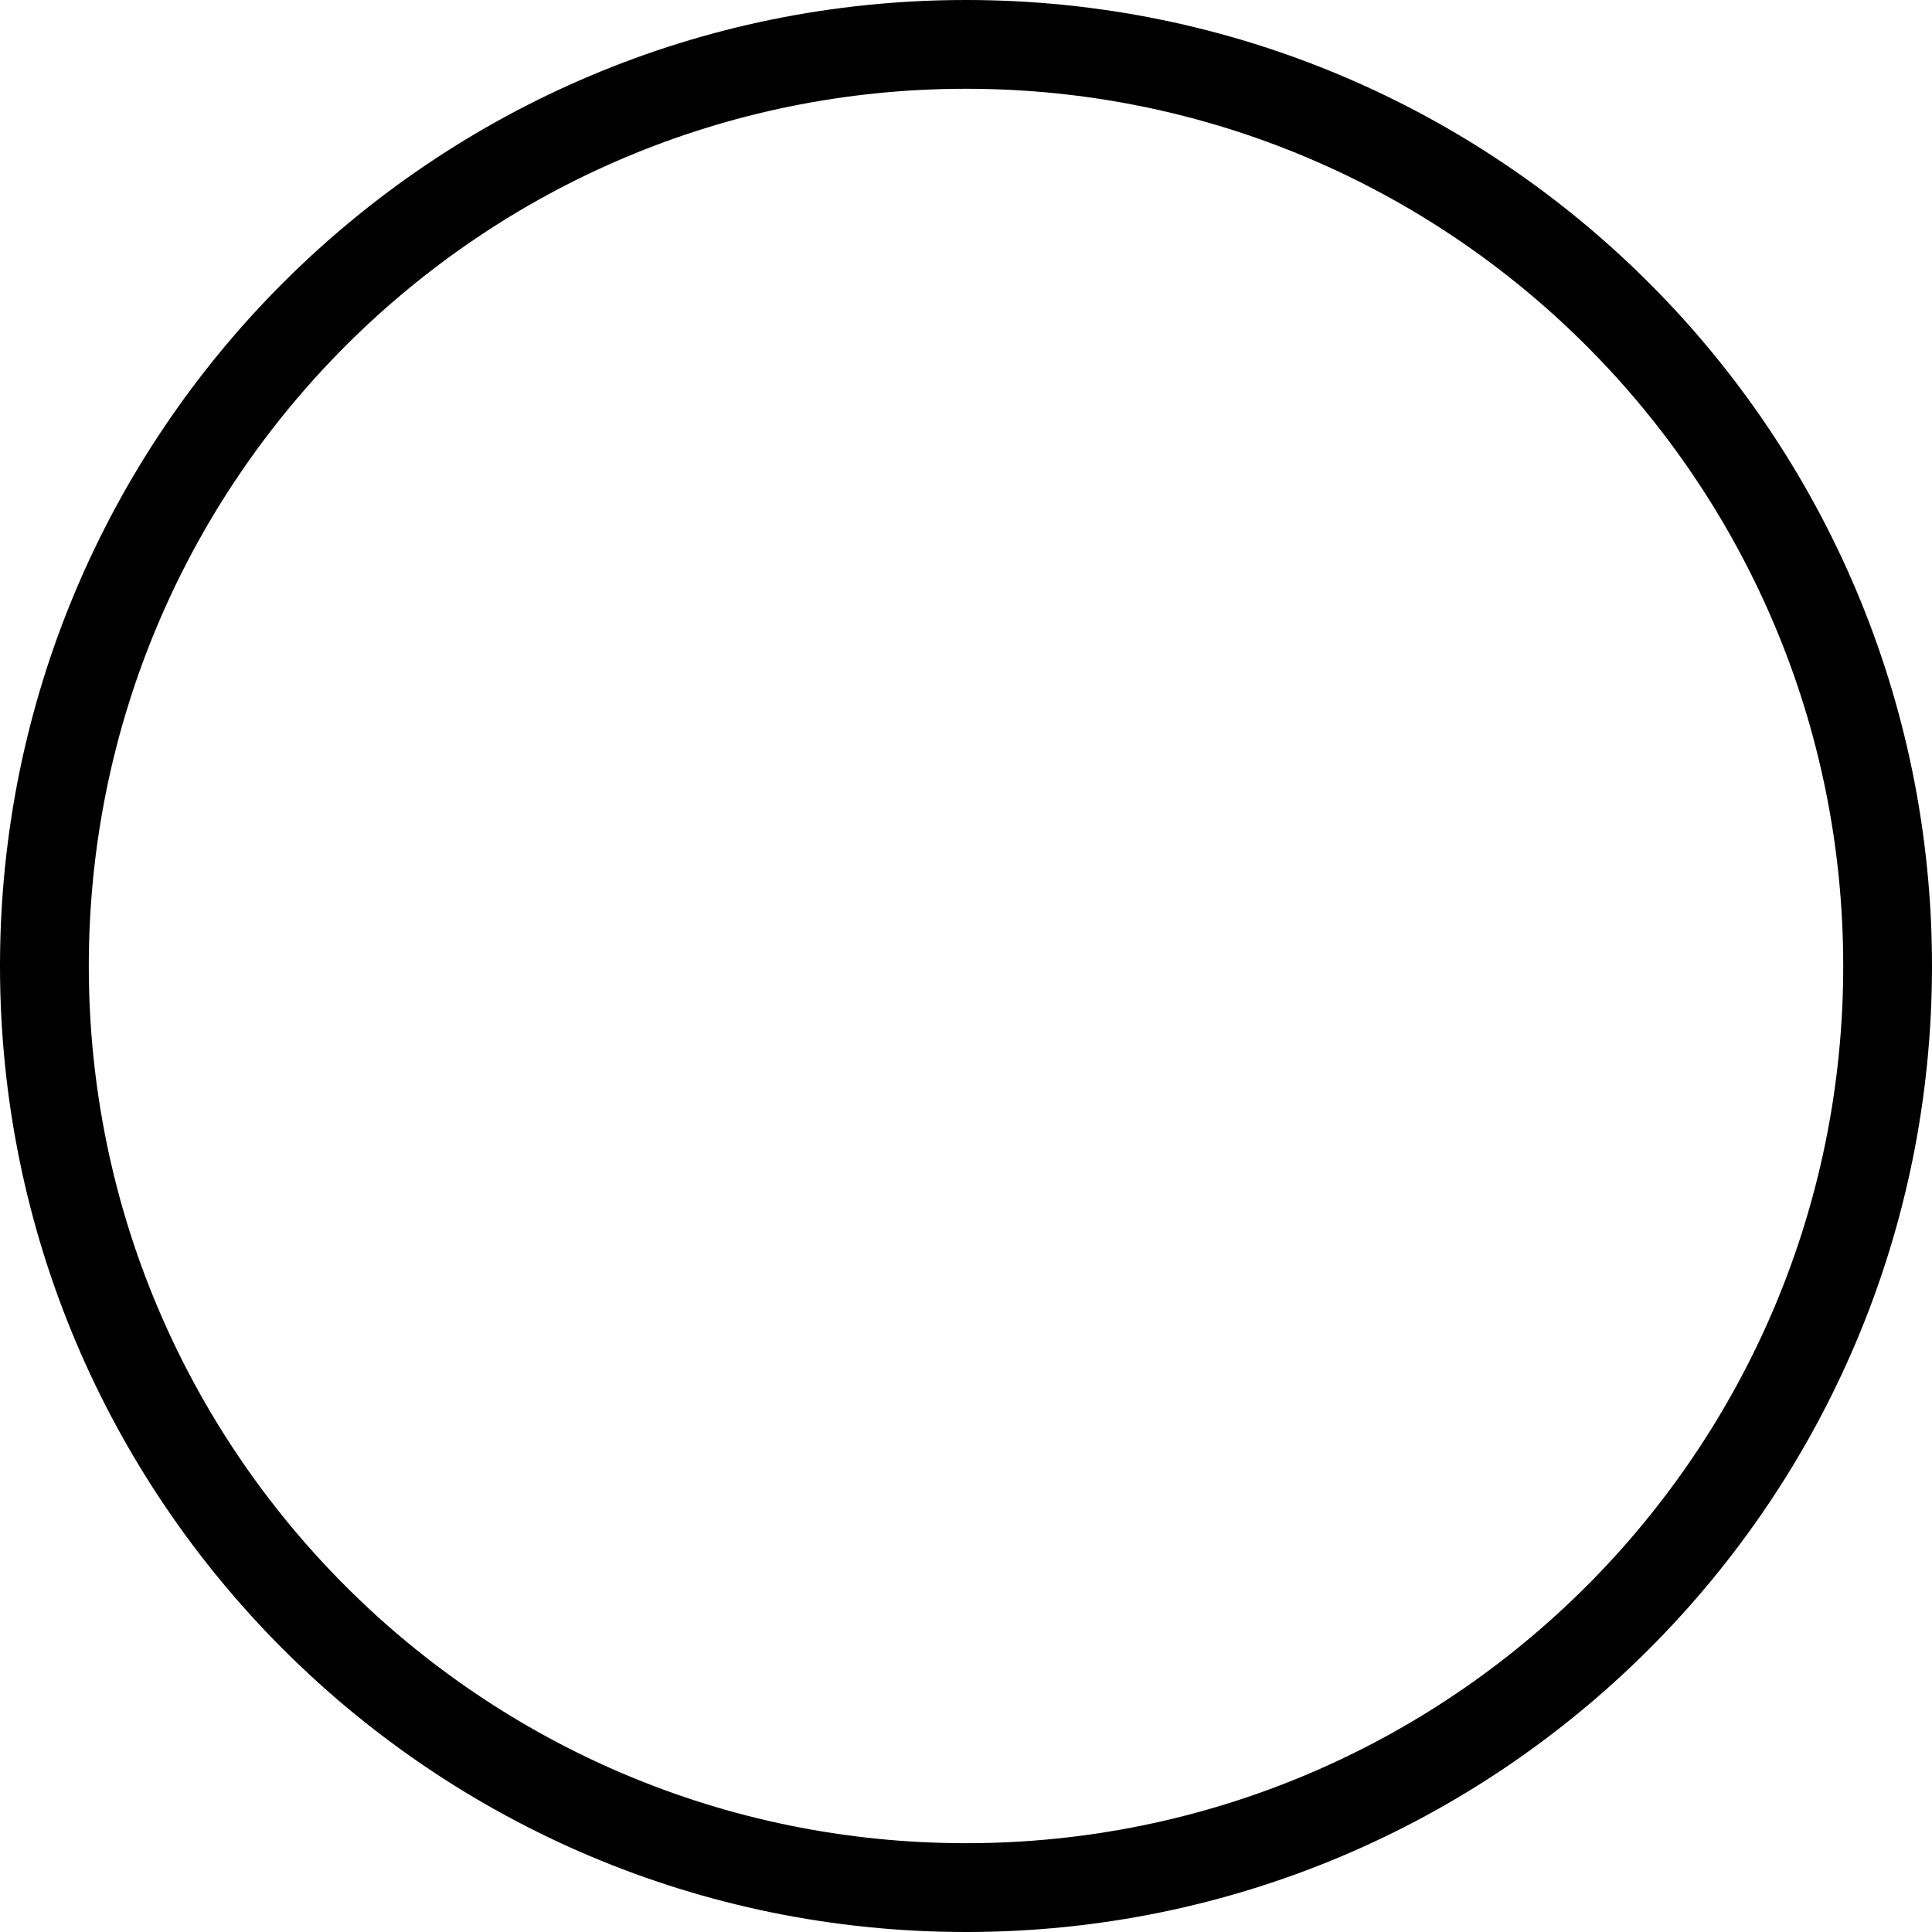 <?xml version="1.0" encoding="UTF-8"?>
<svg width="80px" height="80px" viewBox="0 0 80 80" version="1.1" xmlns="http://www.w3.org/2000/svg" xmlns:xlink="http://www.w3.org/1999/xlink">
    <title>21</title>
    <g id="Page-1" stroke="none" stroke-width="1" fill="none" fill-rule="evenodd">
        <g id="Artboard-Copy-2" transform="translate(-480, -375)" fill="#000000">
            <g id="glyphs" transform="translate(280, 175)">
                <g id="21" transform="translate(200, 200)">
                    <path d="M40,3.676 C19.937,3.676 3.677,19.939 3.677,40.001 C3.677,60.065 19.937,76.323 40,76.323 C60.063,76.323 76.324,60.065 76.324,40.001 C76.324,19.939 60.063,3.676 40,3.676 Z M80,40.001 C80,62.091 62.091,80 40,80 C17.908,80 0,62.091 0,40.001 C0,17.908 17.908,0 40,0 C62.091,0 80,17.908 80,40.001 L80,40.001 Z" id="Combined-Shape"></path>
                </g>
            </g>
        </g>
    </g>
</svg>